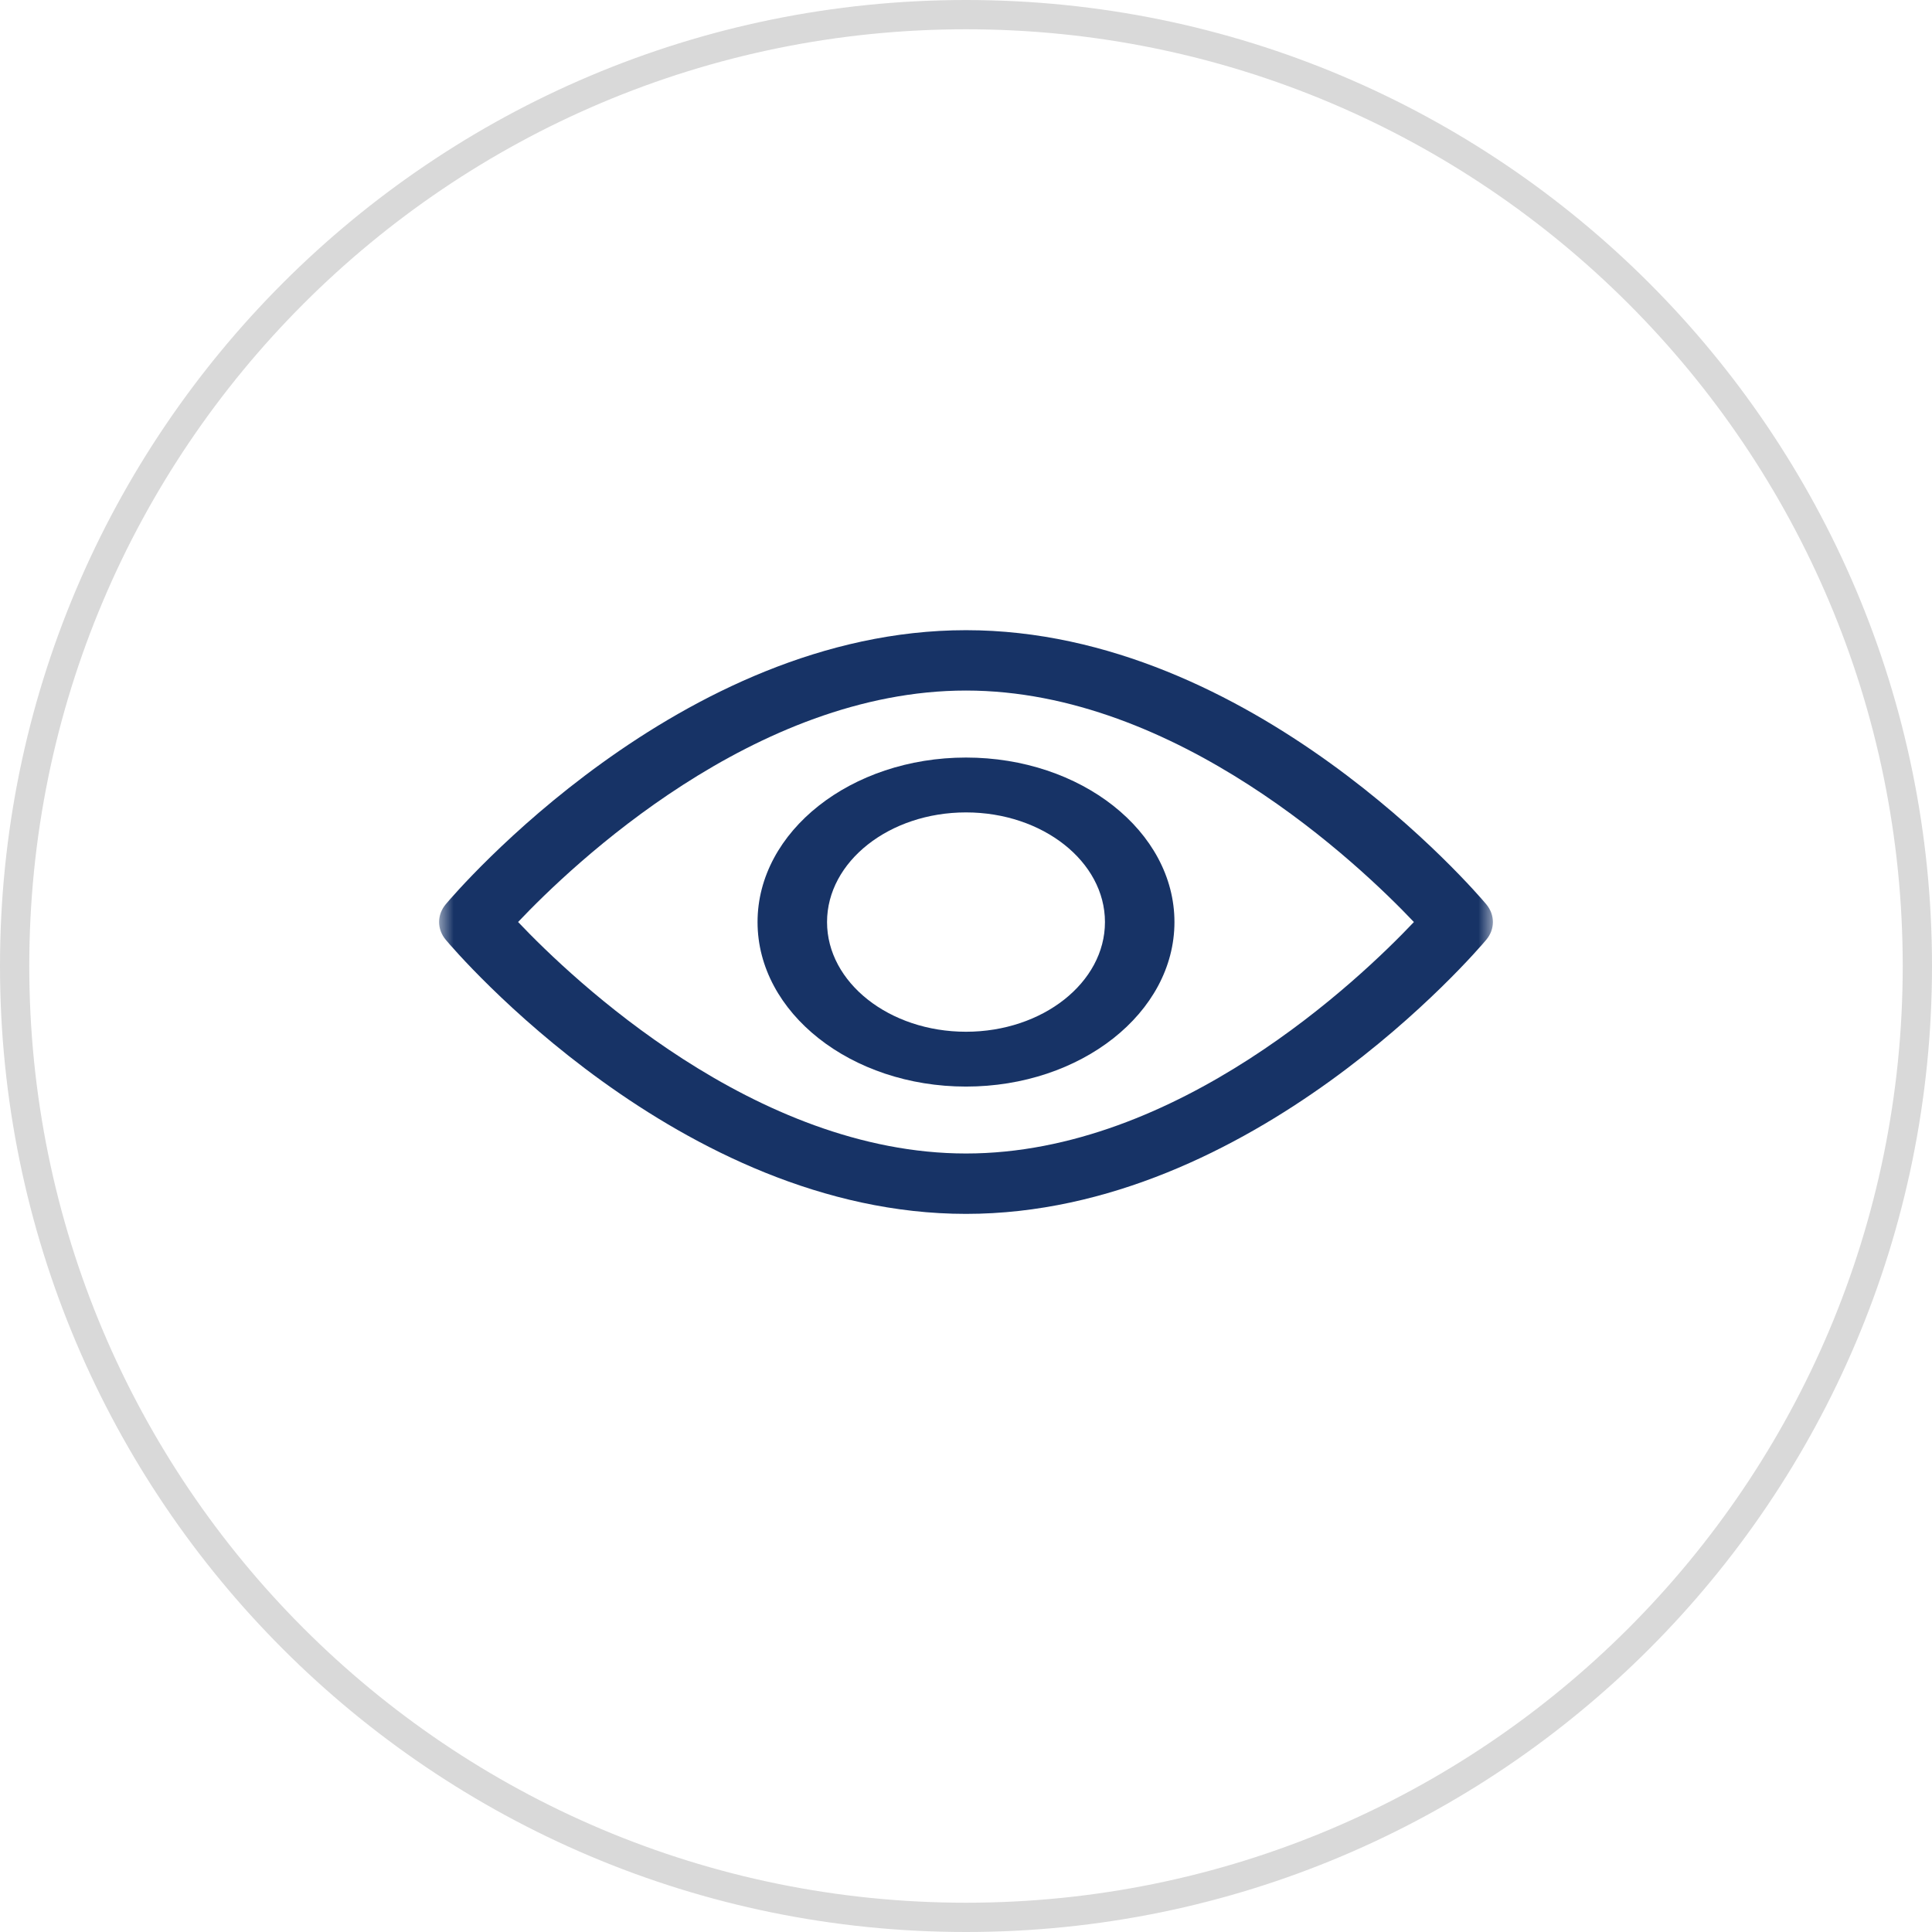 <svg width="66" height="66" viewBox="0 0 66 66" fill="none" xmlns="http://www.w3.org/2000/svg">
<g clip-path="url(#clip0_1_10)">
<mask id="mask0_1_10" style="mask-type:luminance" maskUnits="userSpaceOnUse" x="15" y="15" width="36" height="36">
<path d="M51 15H15V51H51V15Z" fill="white"/>
</mask>
<g mask="url(#mask0_1_10)">
<path d="M50.771 30.889C50.45 30.507 42.787 21.528 33 21.528C23.213 21.528 15.55 30.507 15.229 30.889C14.924 31.252 14.924 31.743 15.229 32.106C15.55 32.489 23.213 41.468 33 41.468C42.787 41.468 50.45 32.488 50.771 32.106C51.076 31.744 51.076 31.252 50.771 30.889ZM33 39.405C25.791 39.405 19.547 33.445 17.699 31.497C19.545 29.547 25.775 23.59 33 23.59C40.209 23.59 46.452 29.549 48.301 31.498C46.455 33.448 40.224 39.405 33 39.405Z" fill="#173366"/>
<path d="M33 25.879C29.073 25.879 25.879 28.4 25.879 31.499C25.879 34.598 29.073 37.119 33 37.119C36.926 37.119 40.121 34.598 40.121 31.499C40.121 28.4 36.926 25.879 33 25.879ZM33 35.246C30.382 35.246 28.253 33.565 28.253 31.499C28.253 29.433 30.382 27.753 33 27.753C35.618 27.753 37.747 29.433 37.747 31.499C37.747 33.565 35.618 35.246 33 35.246Z" fill="#173366"/>
</g>
<path d="M33 65.5C50.949 65.5 65.5 50.949 65.5 33C65.5 15.051 50.949 0.5 33 0.5C15.051 0.5 0.5 15.051 0.5 33C0.5 50.949 15.051 65.5 33 65.5Z" stroke="#D9D9D9"/>
</g>
<defs>
<clipPath id="clip0_1_10">
<rect width="66" height="66" fill="white"/>
</clipPath>
</defs>
</svg>

